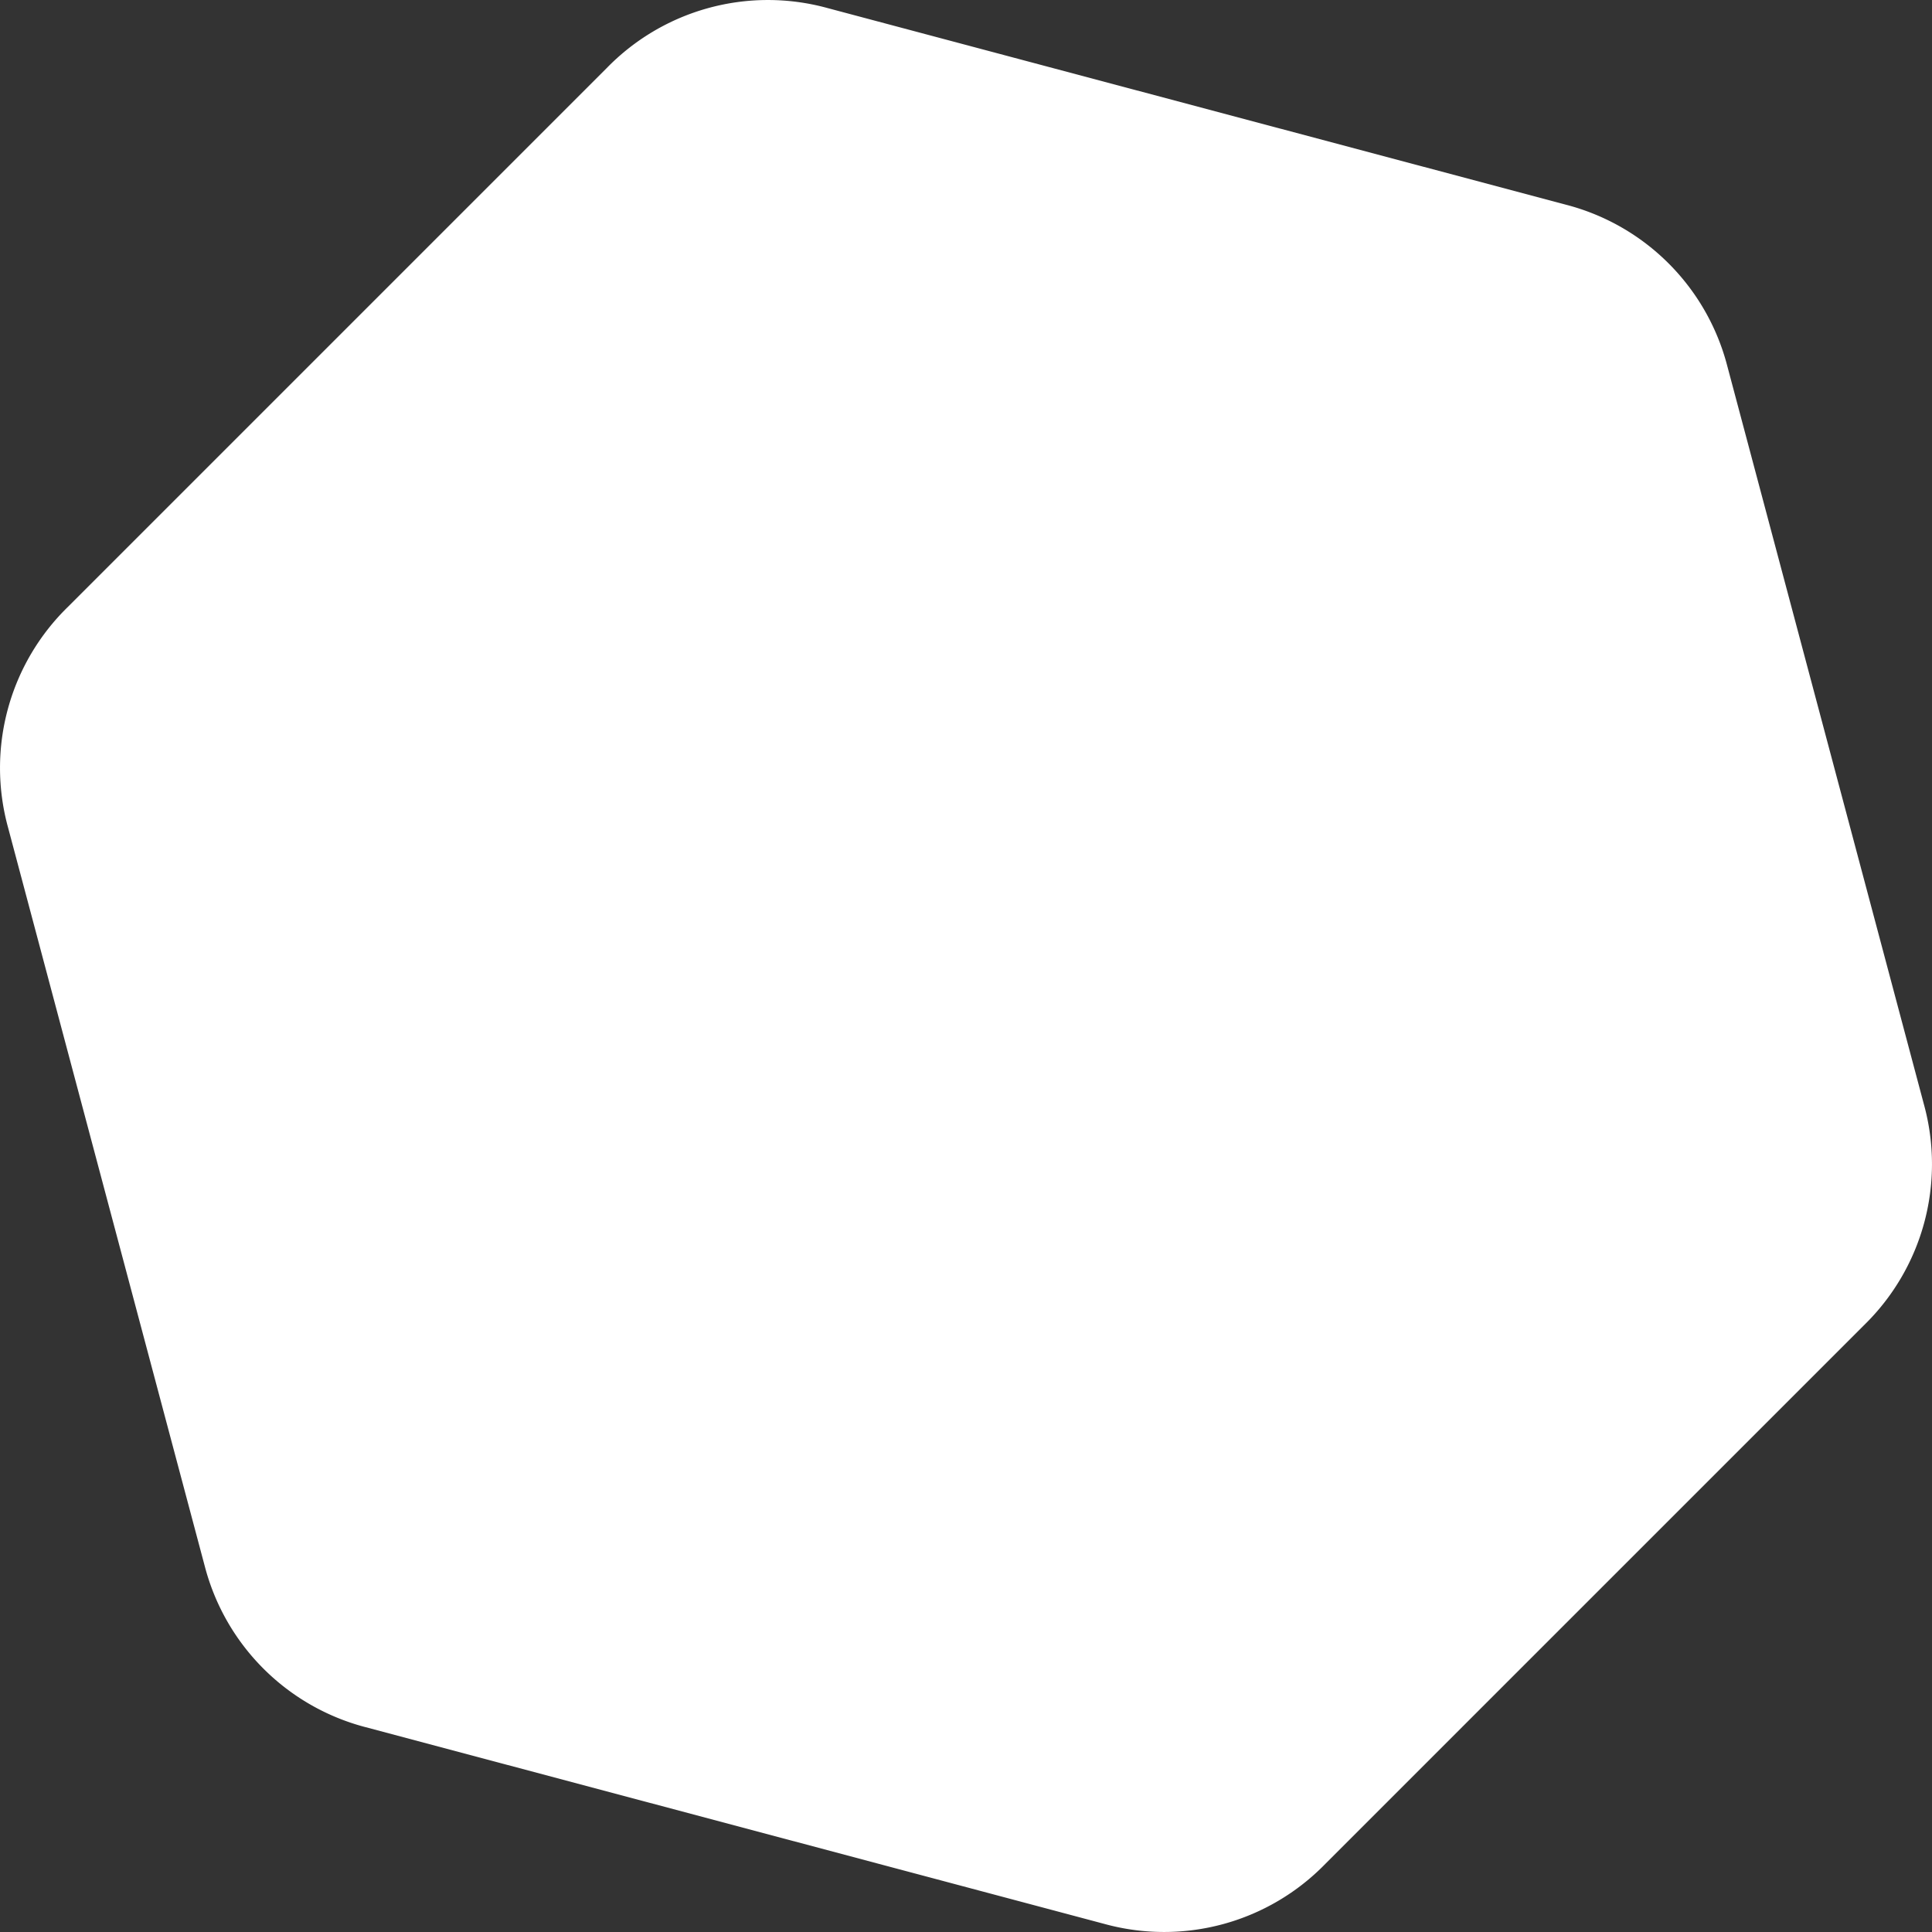 <svg xmlns="http://www.w3.org/2000/svg" viewBox="0 0 0.481 0.481">
  <rect x="0" y="0" width="0.481" height="0.481" fill="#333333" stroke="none"/>
  <path d="m 0.151 0.017 a 0.056 0.056 90 0 1 0.055 -0.015 l 0.184 0.049 a 0.056 0.056 90 0 1 0.04 0.04 l 0.049 0.184 a 0.056 0.056 90 0 1 -0.015 0.055 l -0.134 0.134 a 0.056 0.056 90 0 1 -0.055 0.015 l -0.184 -0.049 a 0.056 0.056 90 0 1 -0.04 -0.04 l -0.049 -0.184 a 0.056 0.056 90 0 1 0.015 -0.055 l 0.134 -0.134 z" fill="#FFFFFF"/>
</svg>